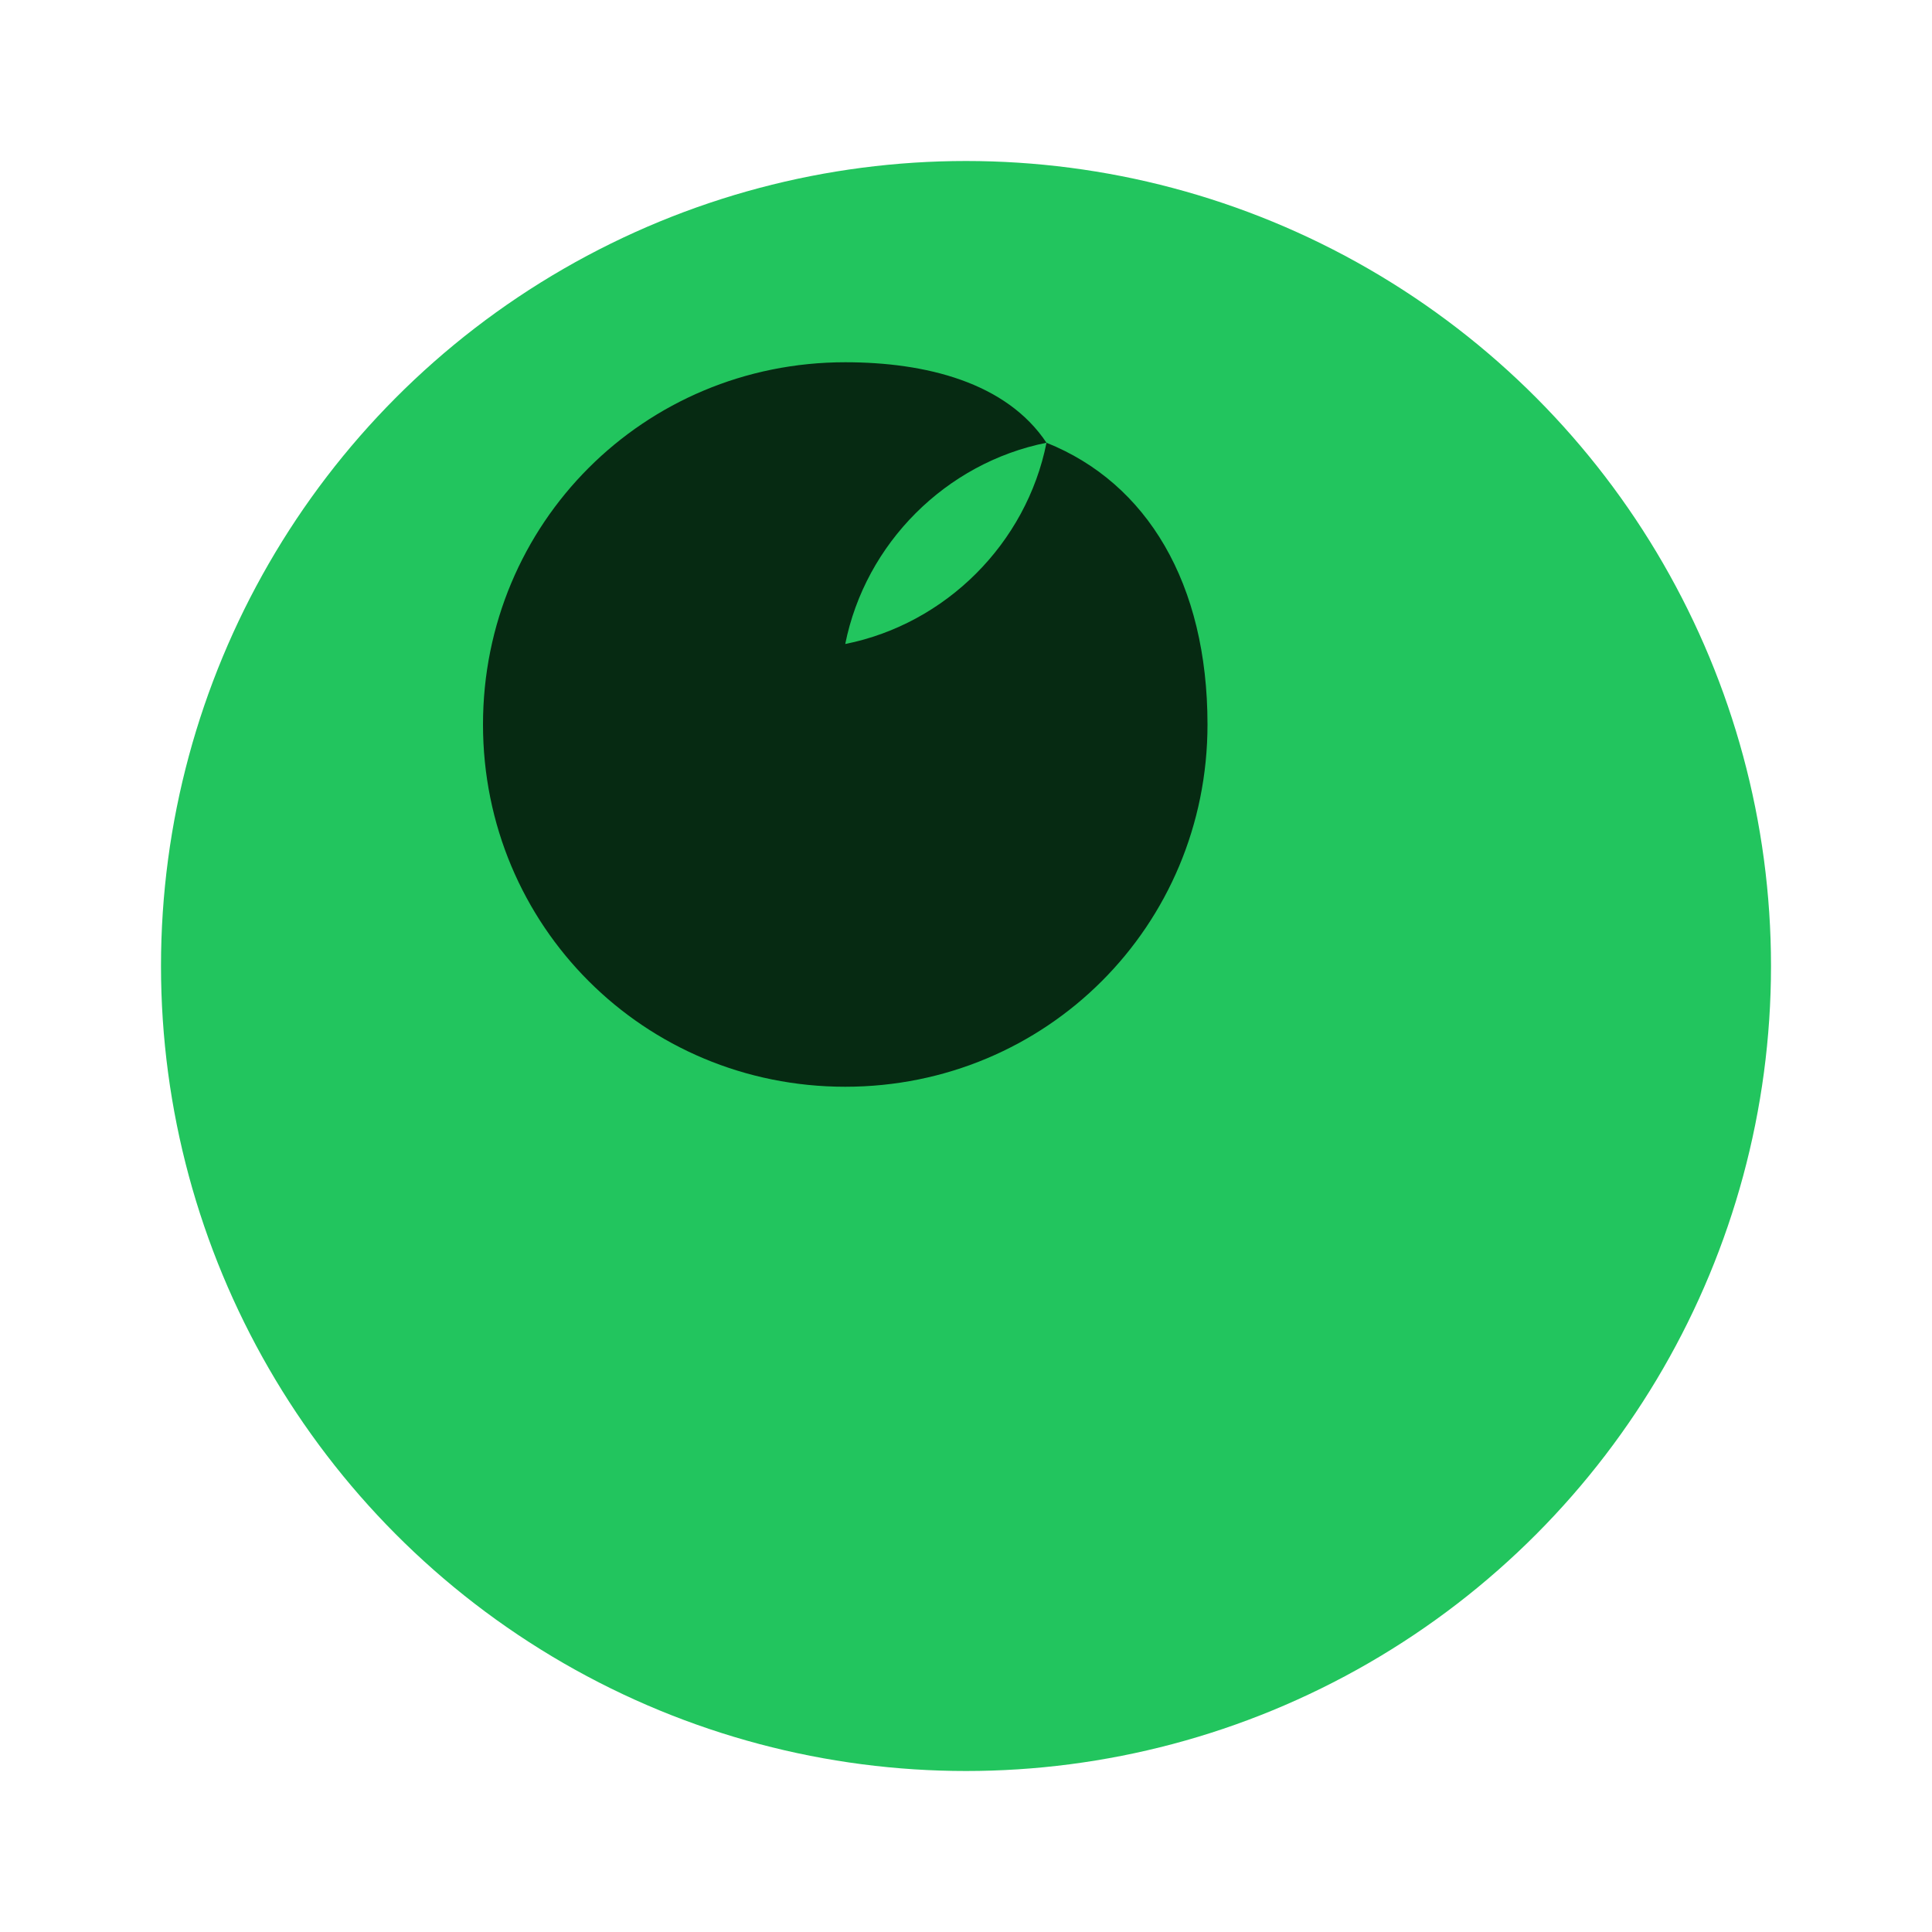 <svg xmlns="http://www.w3.org/2000/svg" width="64" height="64" viewBox="0 0 96 96" fill="none">
  <circle cx="48" cy="48" r="40" fill="#22c55e"/>
  <path d="M60 36c0 10-8 18-18 18S24 46 24 36s8-18 18-18c4 0 8 1 10 4-5 1-9 5-10 10 5-1 9-5 10-10 5 2 8 7 8 14z" fill="#062a12"/>
</svg>
